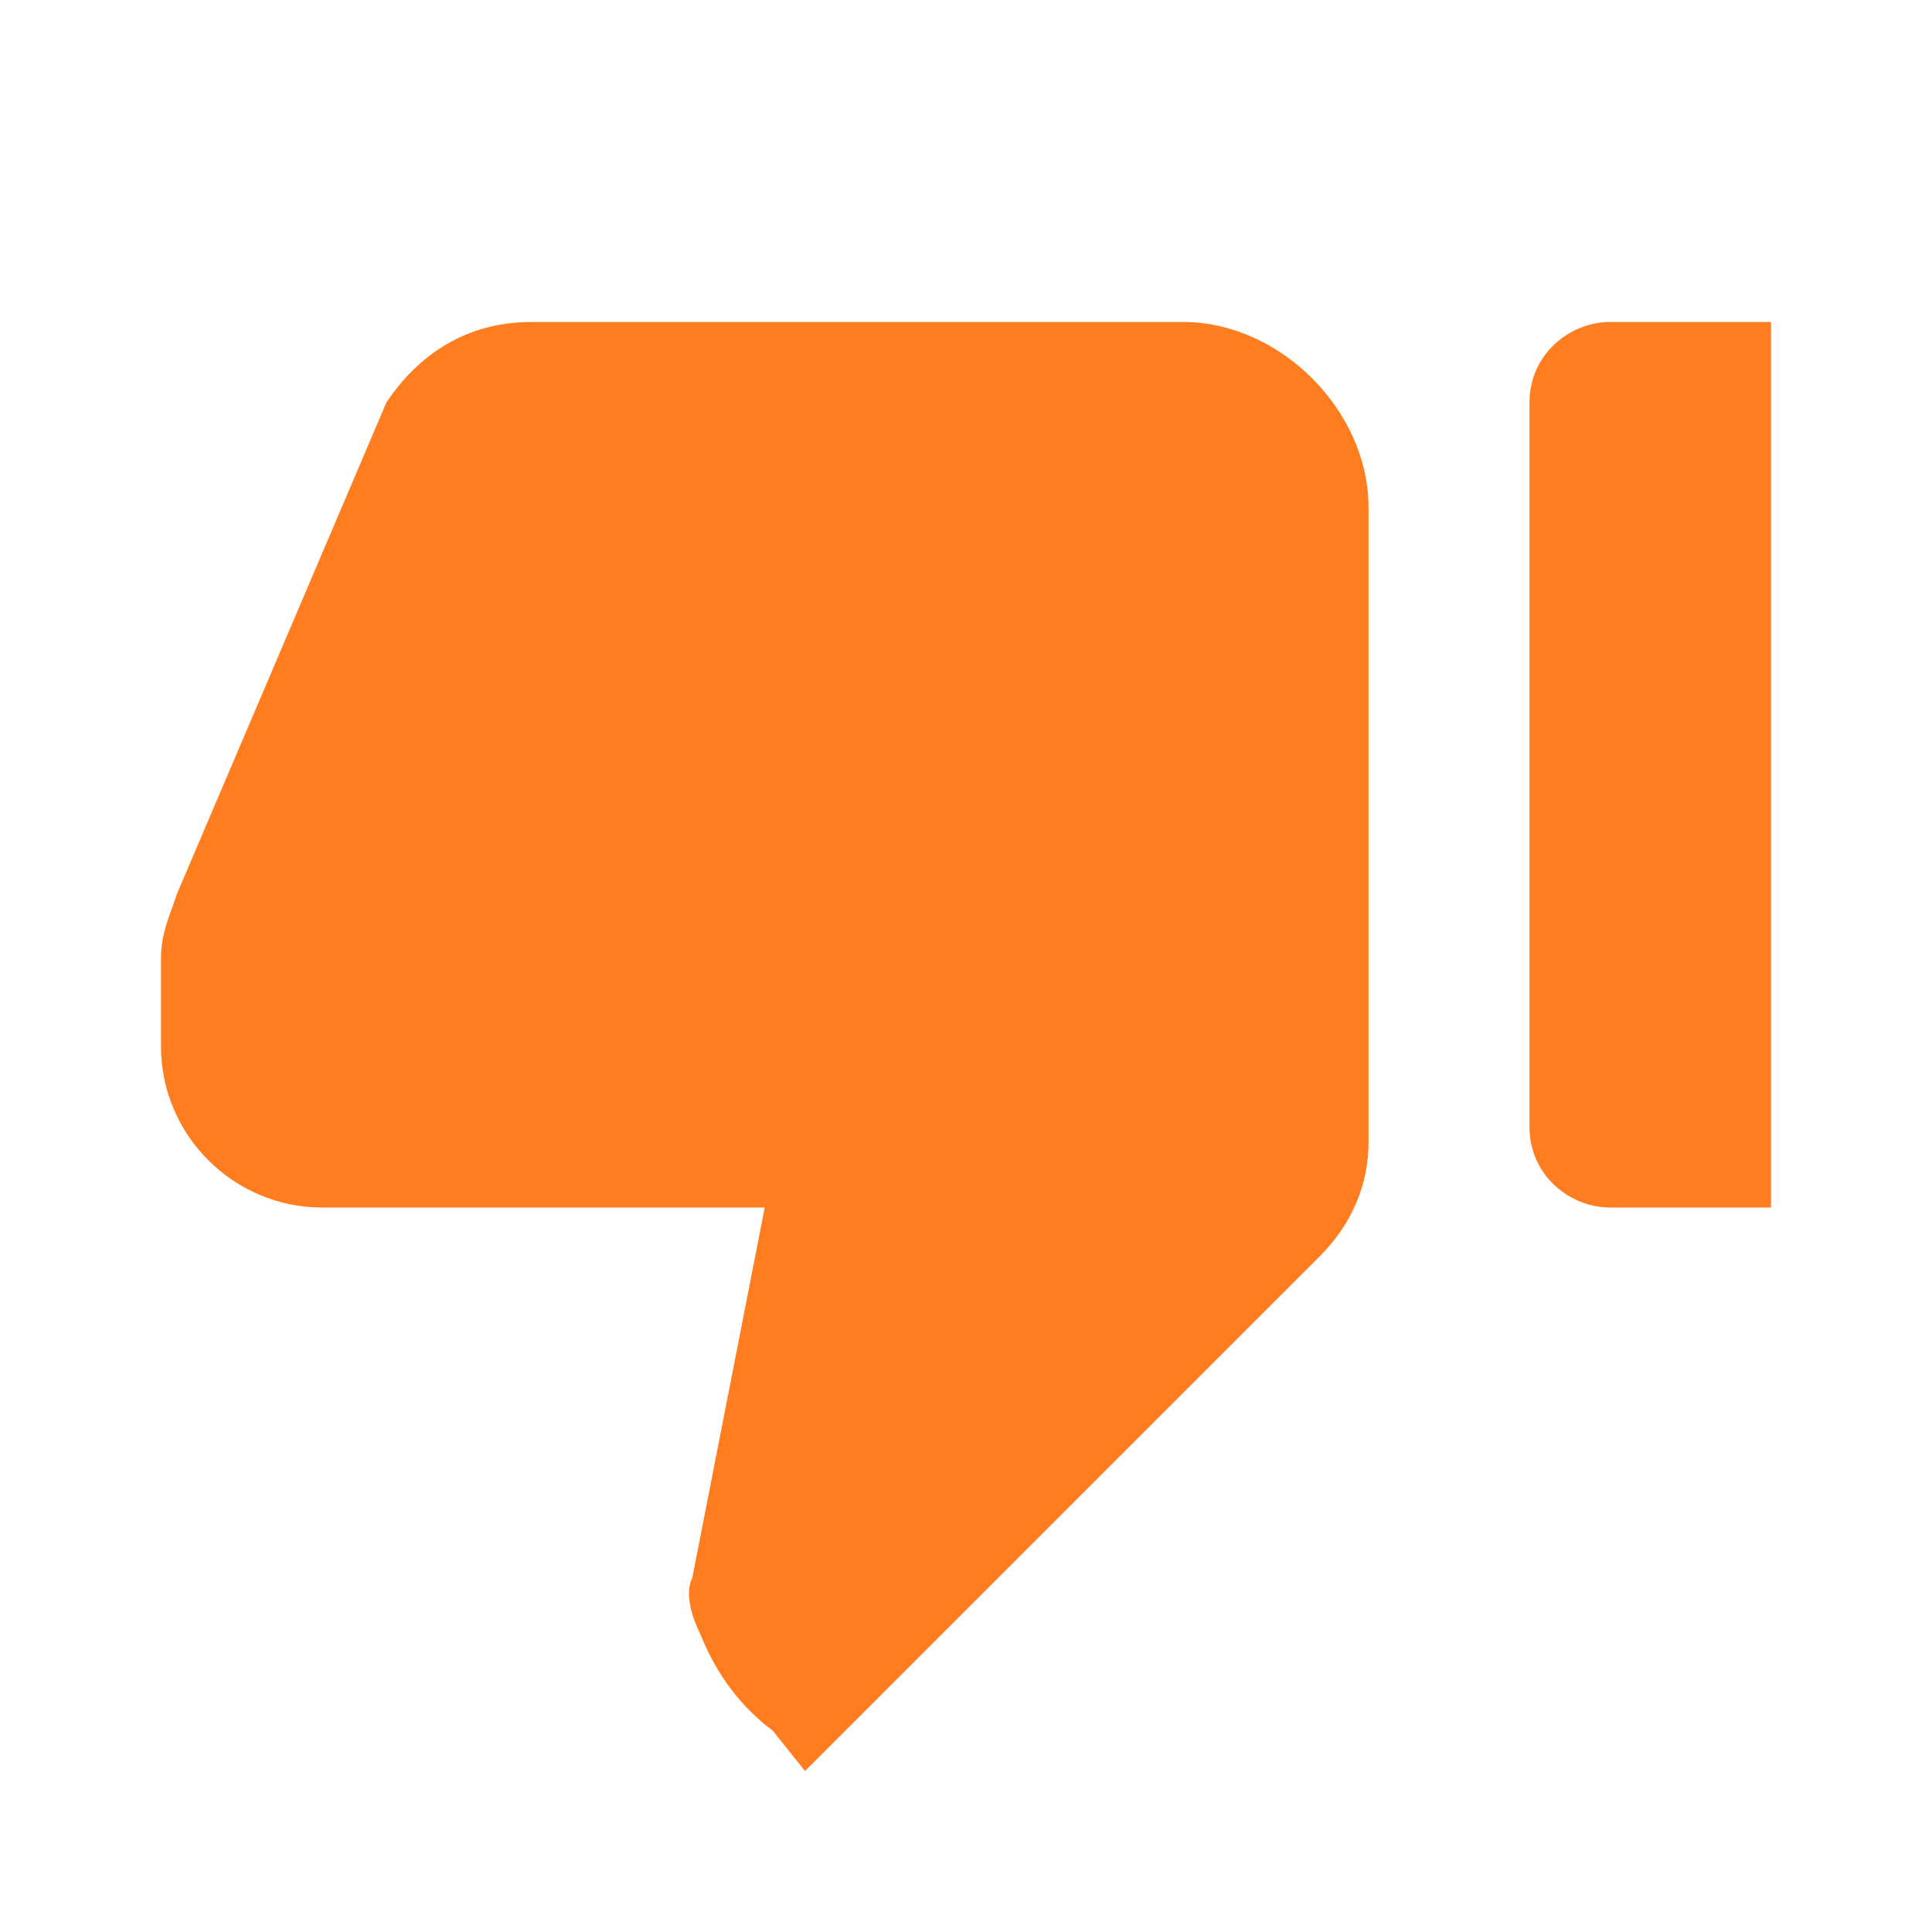 <?xml version="1.0" encoding="utf-8"?>
<!-- Generator: Adobe Illustrator 22.0.1, SVG Export Plug-In . SVG Version: 6.00 Build 0)  -->
<svg version="1.1" id="Layer_1" xmlns="http://www.w3.org/2000/svg" xmlns:xlink="http://www.w3.org/1999/xlink" x="0px" y="0px"
	 viewBox="0 0 24 24" style="enable-background:new 0 0 24 24;" xml:space="preserve">
<style type="text/css">
	.st0{fill:none;}
	.st1{fill:#ff7d1f;}
</style>
<path class="st0" d="M24,24H0V0h24V24z"/>
<path class="st1" d="M22,4h-2c-0.5,0-1,0.4-1,1v9c0,0.6,0.5,1,1,1h2V4z M2.2,11.1C2.1,11.4,2,11.6,2,11.9V13c0,1.1,0.9,2,2,2h5.5
	l-0.9,4.6c-0.1,0.2,0,0.5,0.1,0.7c0.2,0.5,0.5,0.9,0.9,1.2L10,22l6.4-6.4c0.4-0.4,0.6-0.9,0.6-1.4V6.3C17,5.1,15.9,4,14.7,4H6.6
	C5.8,4,5.2,4.4,4.8,5L2.2,11.1z"/>
</svg>
